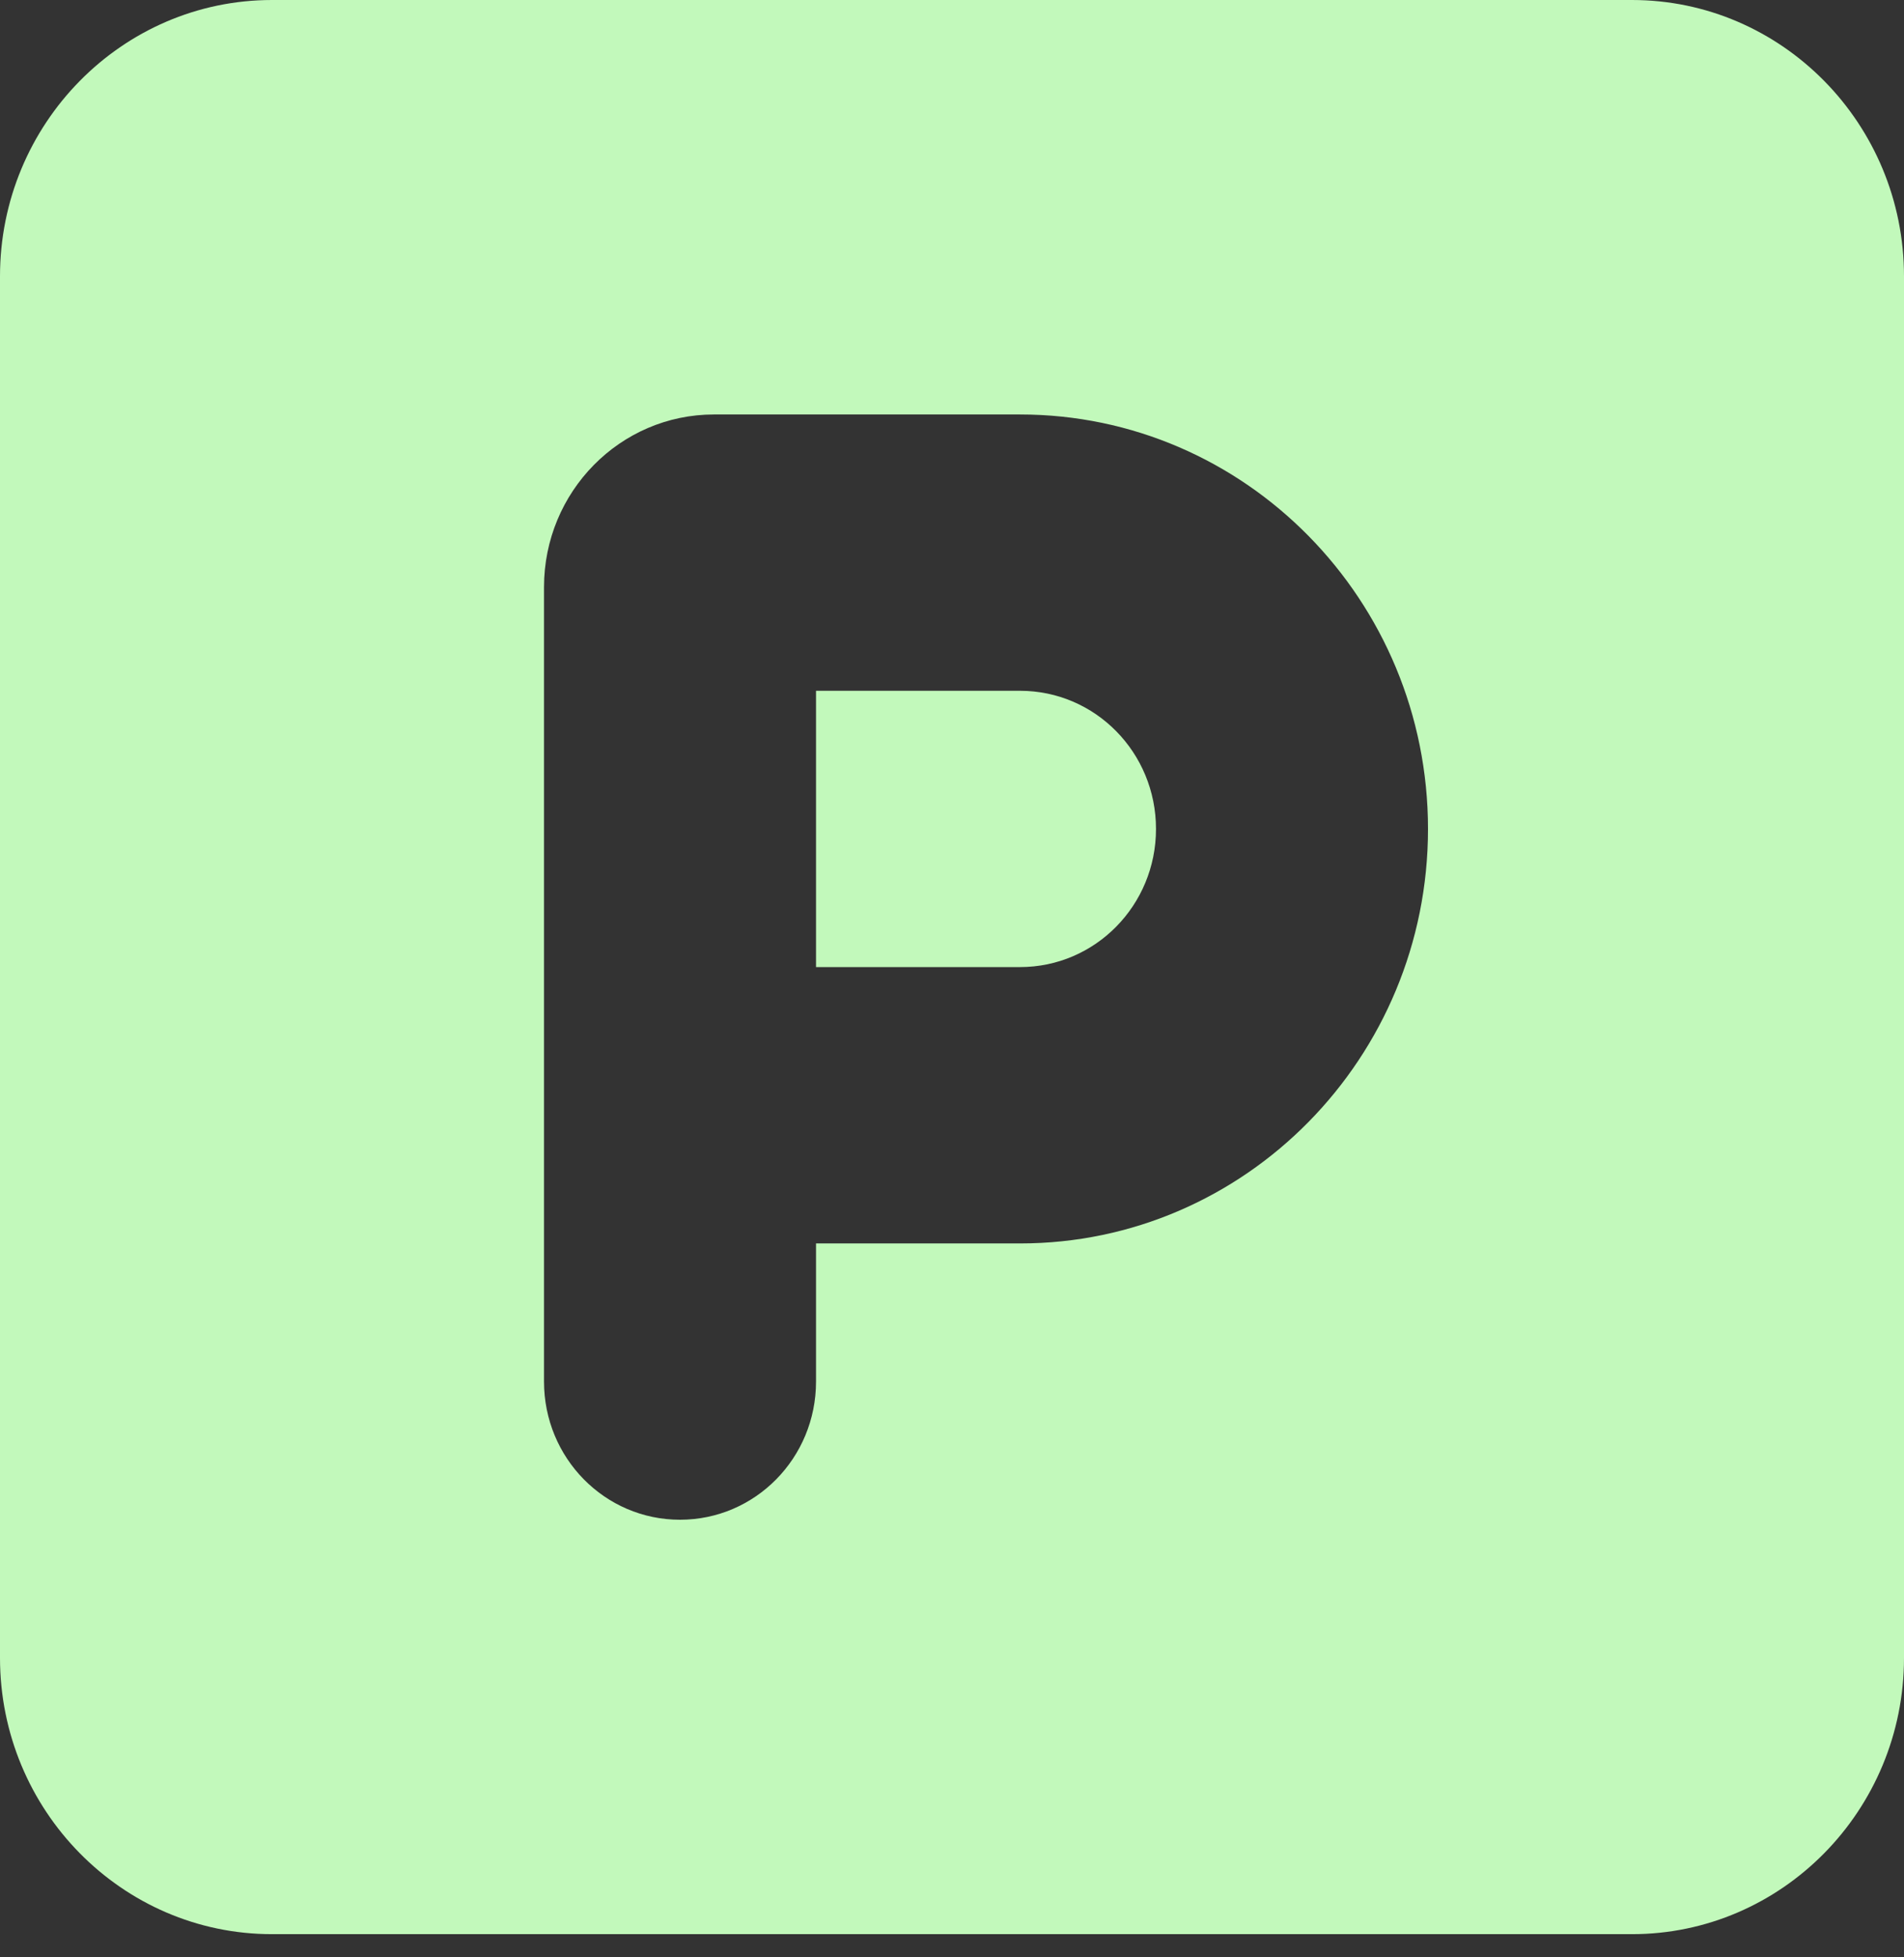 <svg width="36" height="37" viewBox="0 0 36 37" fill="none" xmlns="http://www.w3.org/2000/svg">
<rect x="0" y="0" width="36" height="37" fill="#333333" stroke="none"/>
<path d="M5.143 0C2.306 0 0 2.342 0 5.223V31.339C0 34.22 2.306 36.562 5.143 36.562H30.857C33.694 36.562 36 34.22 36 31.339V5.223C36 2.342 33.694 0 30.857 0H5.143ZM15.429 18.281H19.286C20.708 18.281 21.857 17.114 21.857 15.67C21.857 14.225 20.708 13.058 19.286 13.058H15.429V18.281ZM19.286 23.505H15.429V26.116C15.429 27.561 14.28 28.728 12.857 28.728C11.435 28.728 10.286 27.561 10.286 26.116V11.099C10.286 9.296 11.724 7.835 13.5 7.835H19.286C23.545 7.835 27 11.344 27 15.67C27 19.995 23.545 23.505 19.286 23.505Z" fill="#C2F9BB"/>
</svg>
